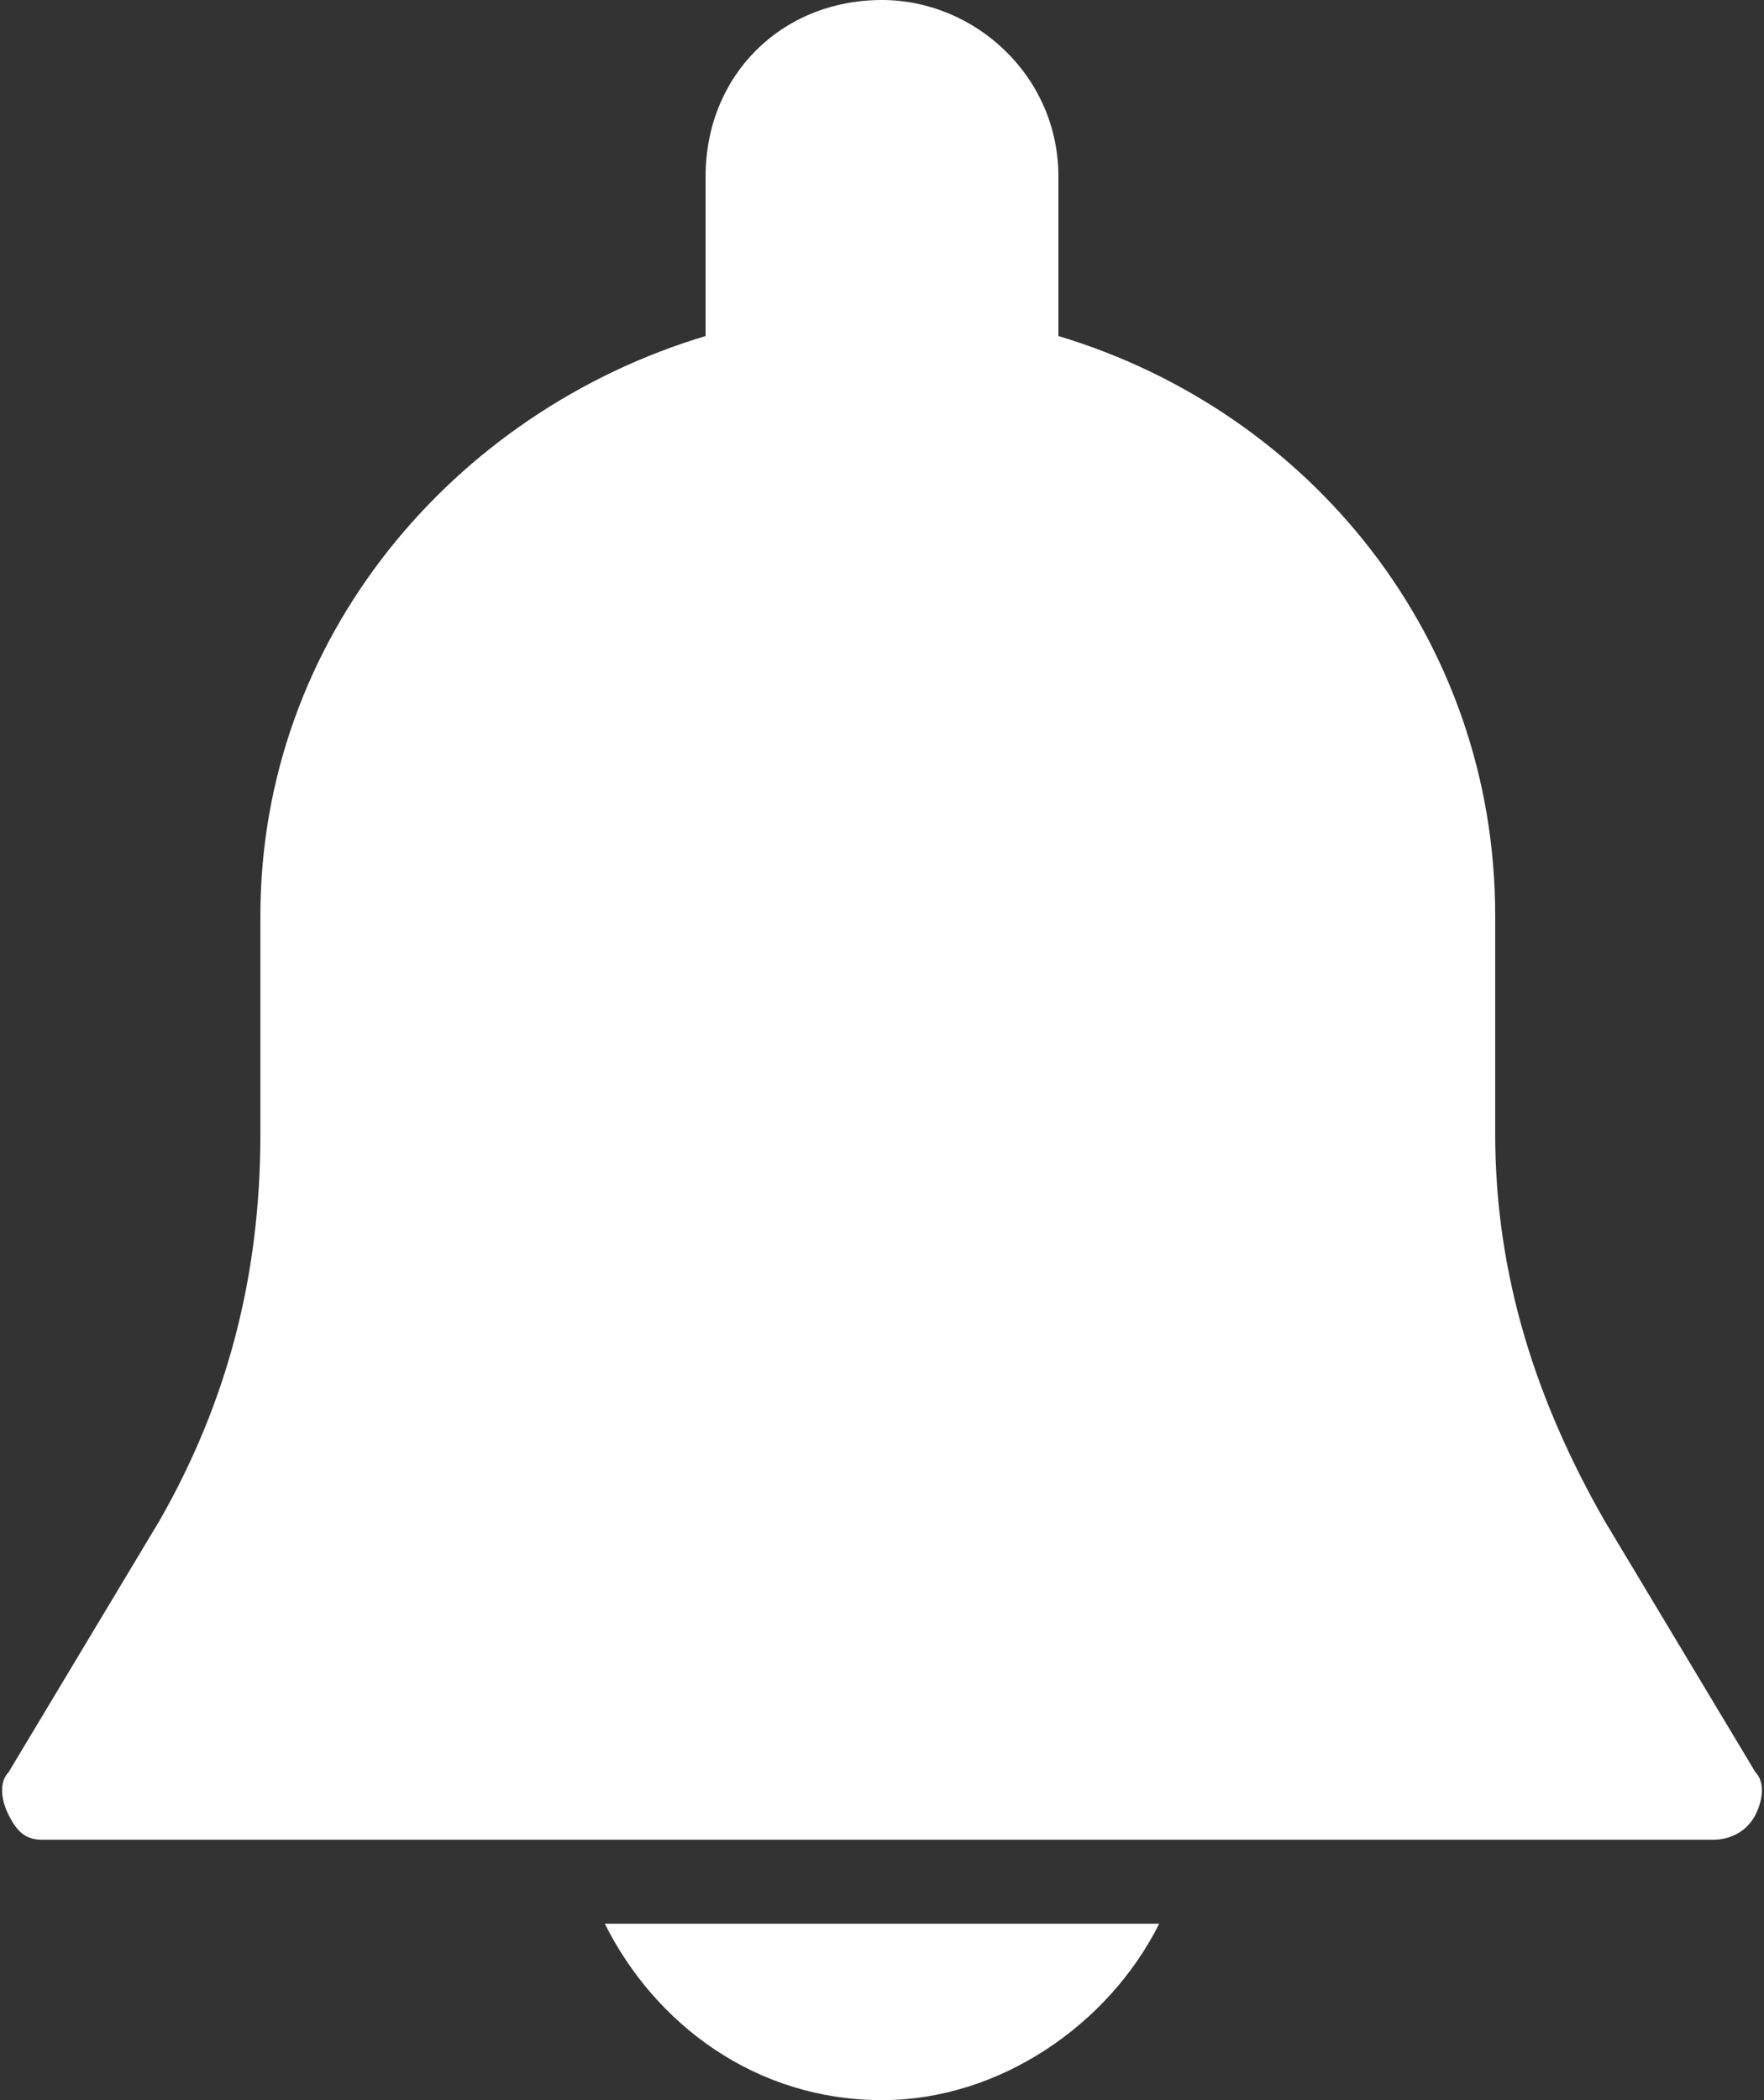 <svg version="1.2" xmlns="http://www.w3.org/2000/svg" viewBox="0 0 21 25" width="21" height="25"><rect x="0" y="0" width="21" height="25" fill="#333333" stroke="none"/><style>.a{fill:#fff}</style><path class="a" d="m20.9 21.1l-1.8-3c-0.8-1.4-1.3-2.9-1.3-4.6v-2.6c0-3.3-2.2-6-5.2-6.9v-1.9c0-1.2-1-2.1-2.1-2.1-1.2 0-2.1 0.9-2.1 2.1v1.9c-3 0.9-5.3 3.6-5.3 6.9v2.6c0 1.7-0.4 3.2-1.2 4.6l-1.8 3c-0.1 0.1-0.1 0.3 0 0.5 0.1 0.2 0.2 0.3 0.4 0.3h19.9c0.2 0 0.4-0.1 0.5-0.3 0.1-0.2 0.1-0.4 0-0.5zm-13.7 1.8c0.6 1.2 1.8 2.1 3.3 2.1 1.4 0 2.7-0.9 3.3-2.1z"/></svg>